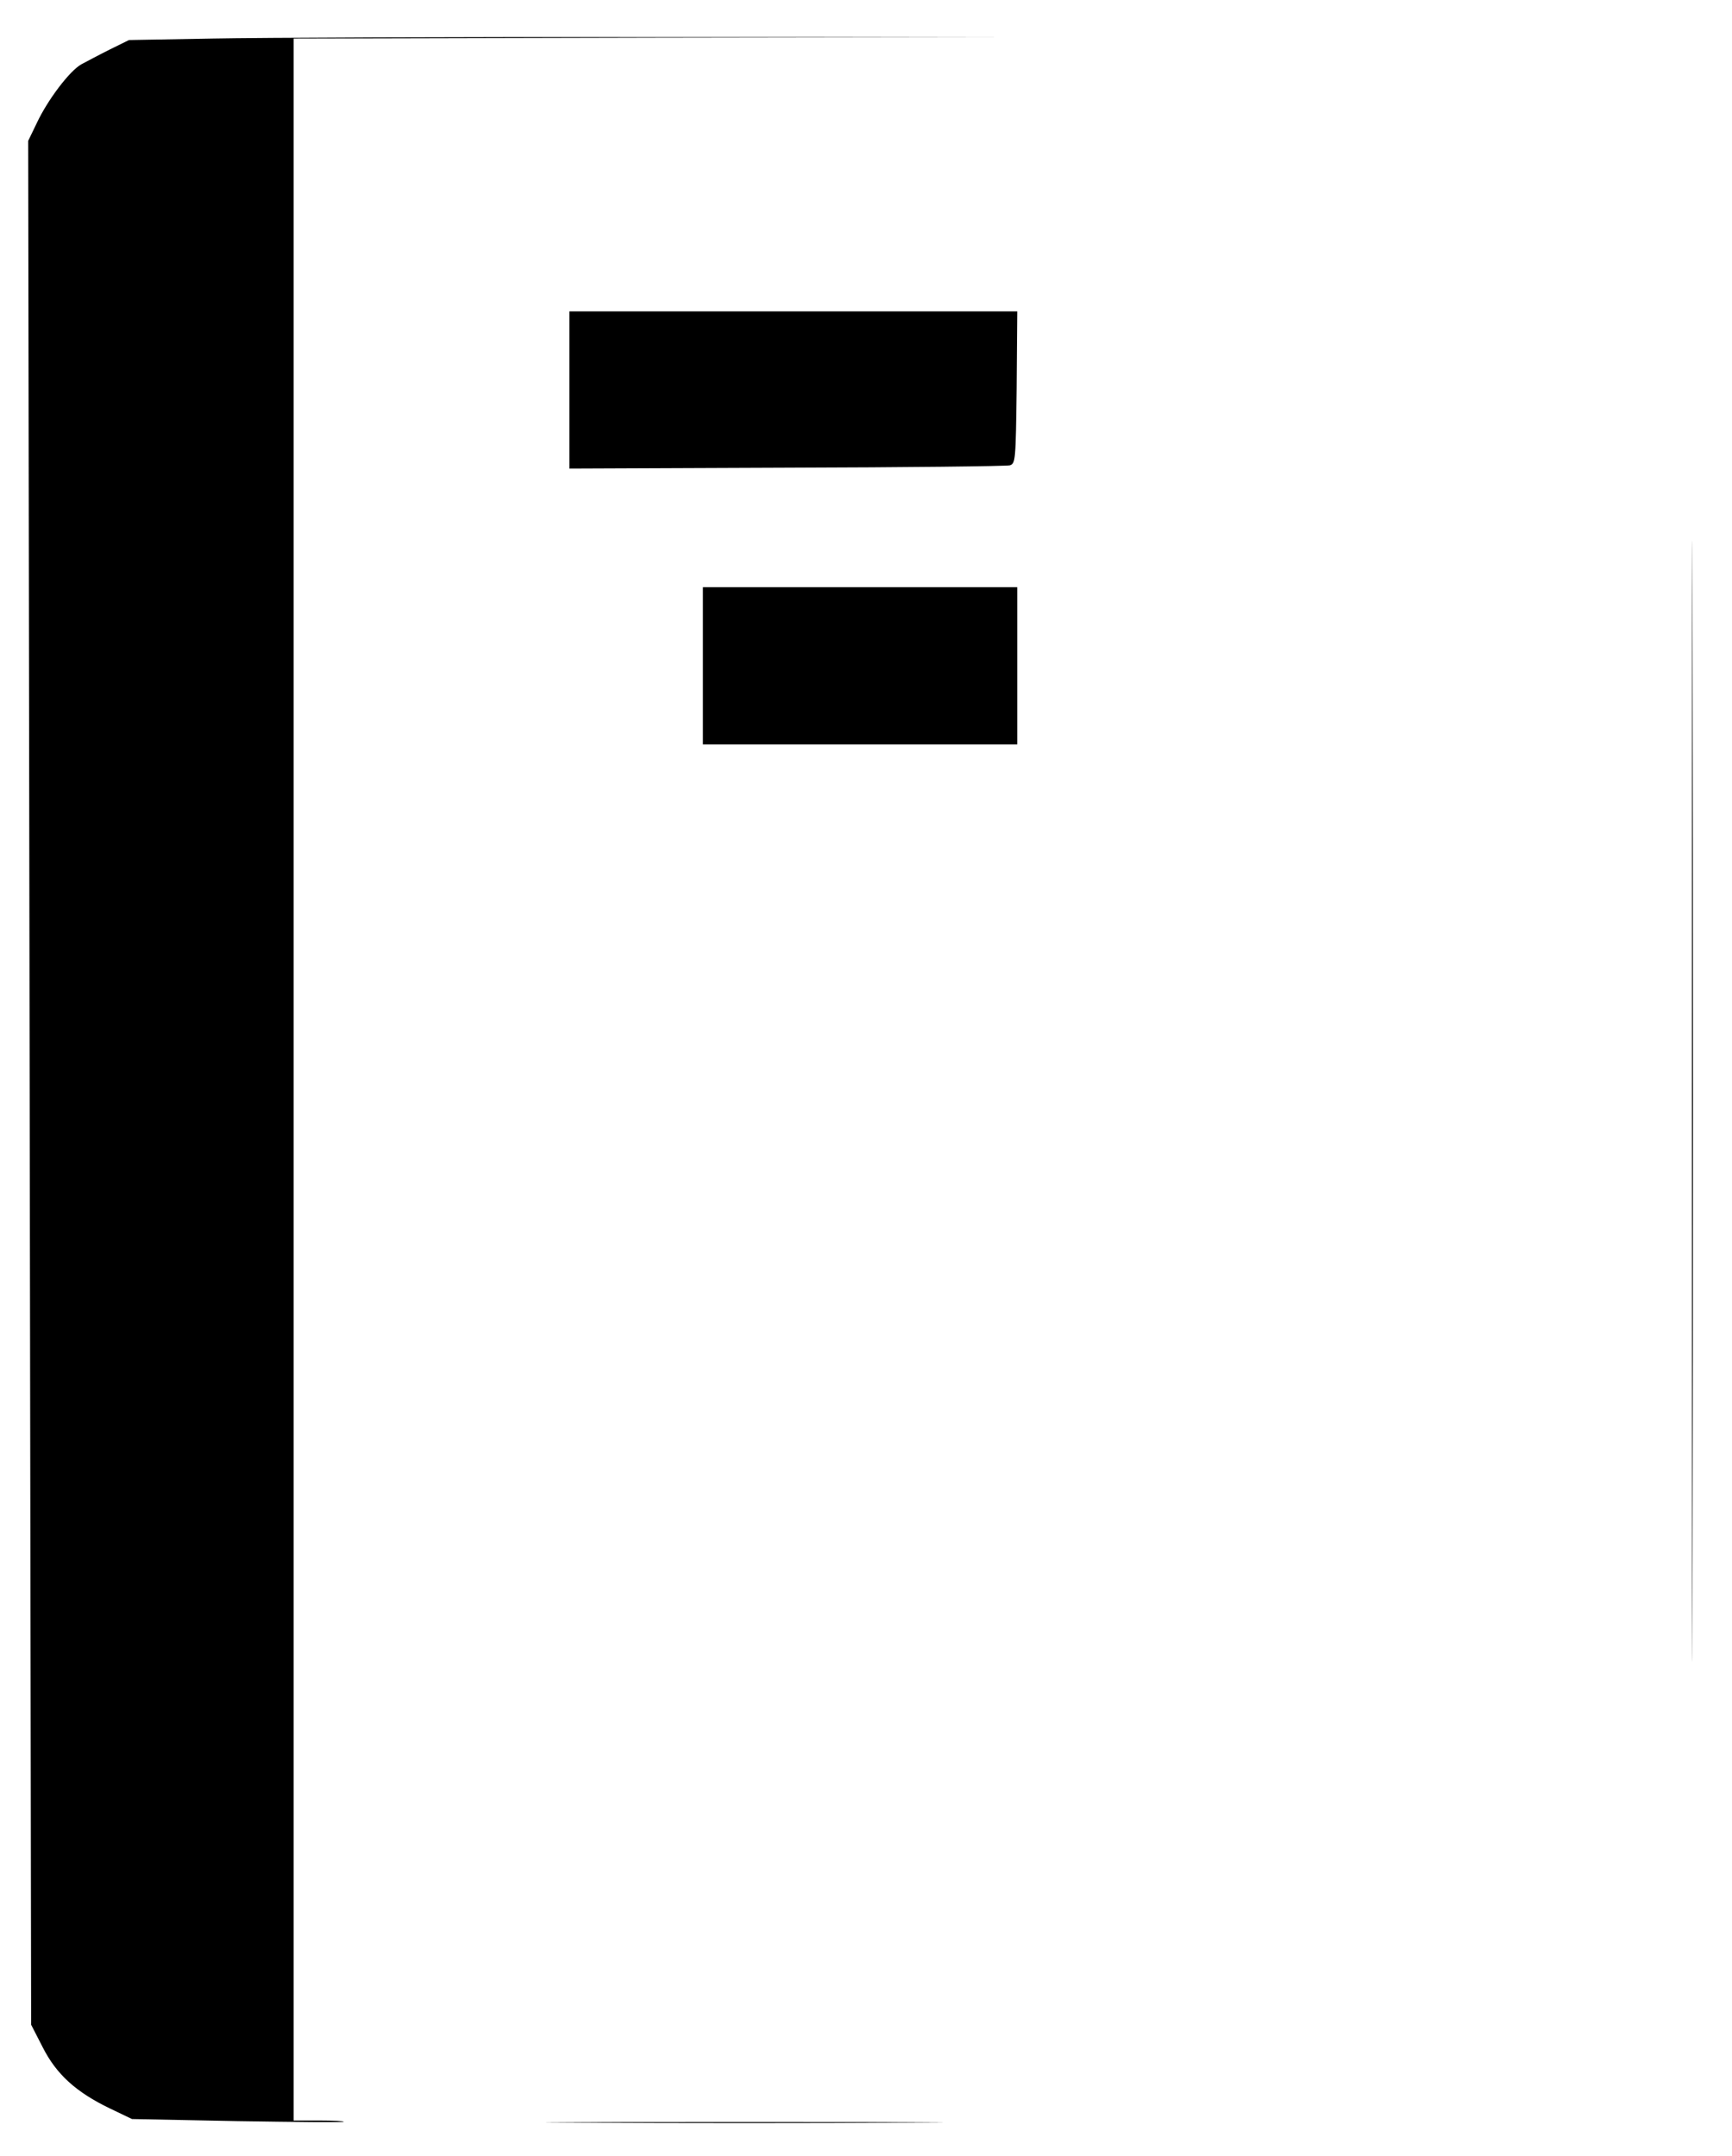 <?xml version="1.0" standalone="no"?>
<!DOCTYPE svg PUBLIC "-//W3C//DTD SVG 20010904//EN"
 "http://www.w3.org/TR/2001/REC-SVG-20010904/DTD/svg10.dtd">
<svg version="1.0" xmlns="http://www.w3.org/2000/svg"
 width="584pt" height="727pt" viewBox="0 0 584 727"
 preserveAspectRatio="xMidYMid meet">
<g transform="translate(0,727) scale(0.1,-0.1)"
fill="#000000" stroke="none">
<path d="M715 7140 l-280 -5 -65 -32 c-36 -18 -79 -41 -96 -50 -39 -22 -113
-119 -150 -198 l-29 -60 5 -3176 5 -3176 39 -76 c46 -91 112 -151 226 -206
l75 -36 355 -7 c195 -3 357 -5 359 -2 2 2 -35 4 -82 4 l-87 0 0 3510 0 3510
1223 3 1222 2 -1220 0 c-671 1 -1346 -2 -1500 -5z"/>
<path d="M5705 3555 c0 -1683 1 -2370 2 -1527 2 844 2 2221 0 3060 -1 840 -2
150 -2 -1533z"/>
<path d="M1920 5955 l0 -265 733 3 c402 1 741 5 752 8 19 6 20 16 23 262 l2
257 -755 0 -755 0 0 -265z"/>
<path d="M2370 5025 l0 -265 530 0 530 0 0 265 0 265 -530 0 -530 0 0 -265z"/>
<path d="M1967 113 c299 -2 787 -2 1085 0 299 1 55 2 -542 2 -597 0 -841 -1
-543 -2z"/>
</g>
</svg>
